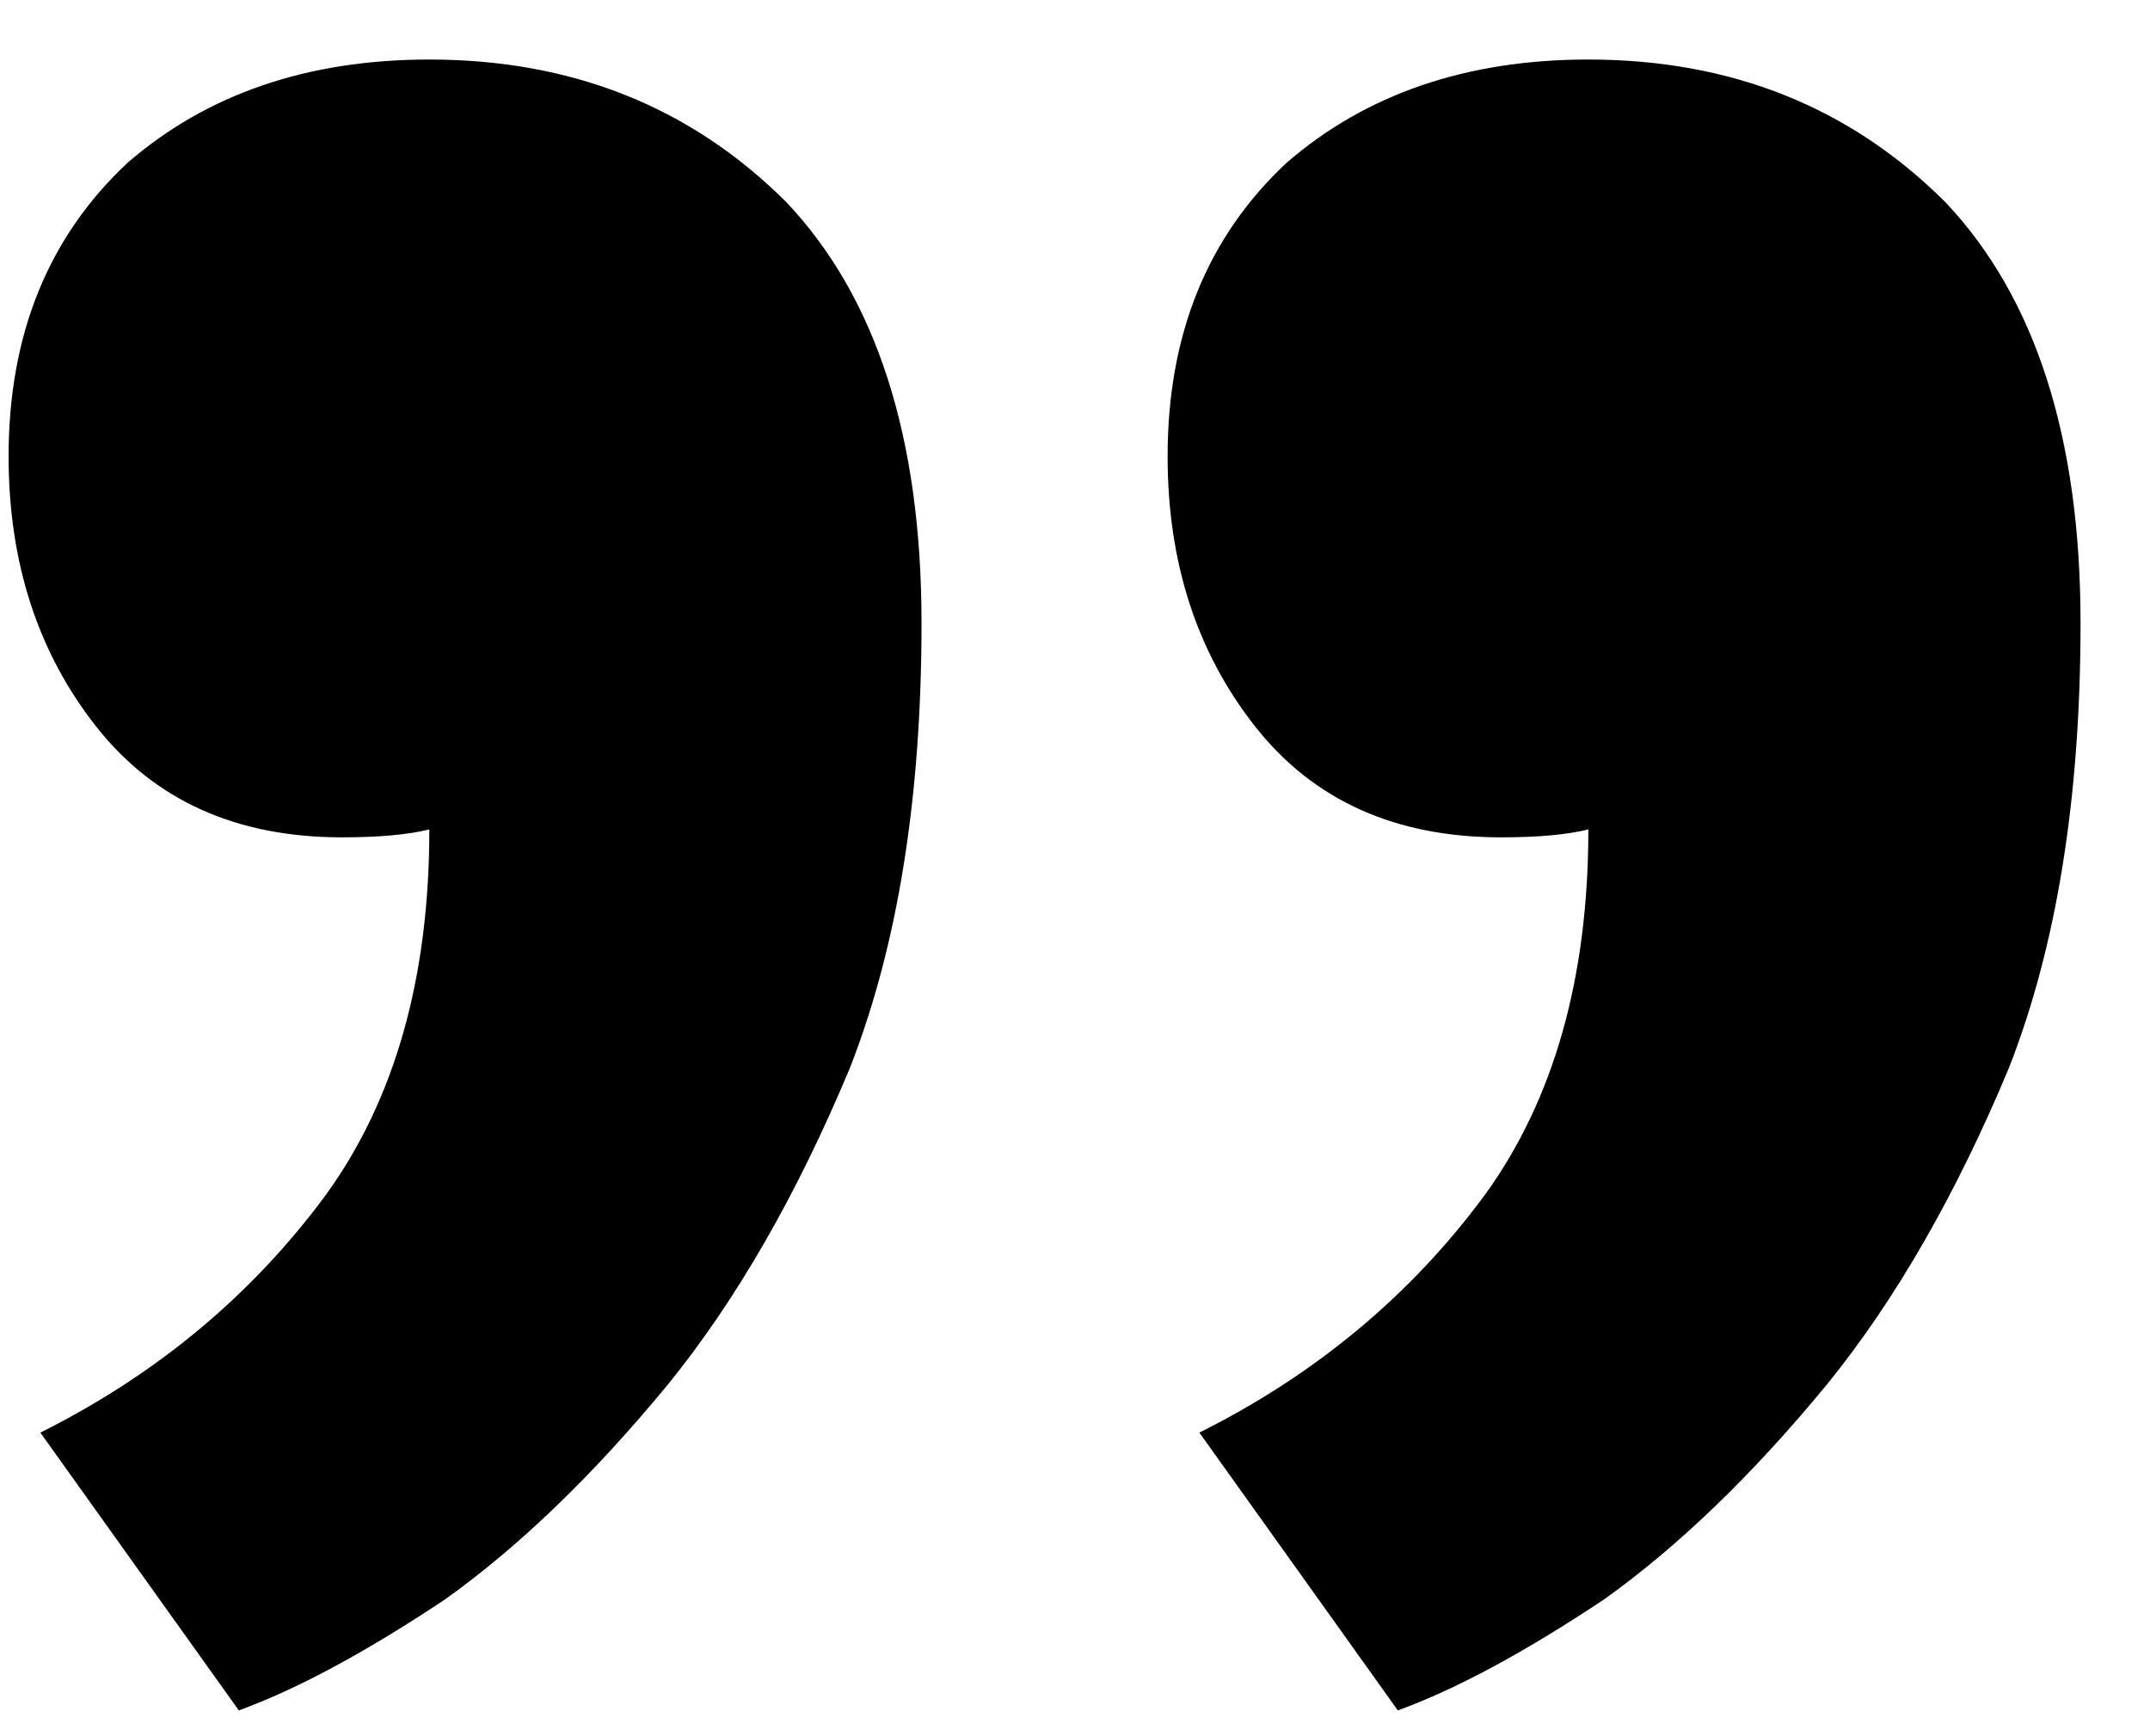 <svg width="26" height="21" viewBox="0 0 26 21" fill="none" xmlns="http://www.w3.org/2000/svg">
<path d="M0.104 5.52C0.104 4.048 0.584 2.864 1.544 1.968C2.504 1.136 3.72 0.72 5.192 0.72C6.92 0.72 8.36 1.296 9.512 2.448C10.6 3.6 11.144 5.296 11.144 7.536C11.144 9.648 10.856 11.44 10.28 12.912C9.64 14.448 8.904 15.728 8.072 16.752C7.176 17.84 6.28 18.704 5.384 19.344C4.424 19.984 3.592 20.432 2.888 20.688L0.488 17.328C1.896 16.624 3.048 15.664 3.944 14.448C4.776 13.296 5.192 11.824 5.192 10.032C4.936 10.096 4.584 10.128 4.136 10.128C2.856 10.128 1.864 9.68 1.16 8.784C0.456 7.888 0.104 6.8 0.104 5.52ZM14.12 5.52C14.12 4.048 14.6 2.864 15.56 1.968C16.52 1.136 17.736 0.72 19.208 0.72C20.936 0.72 22.376 1.296 23.528 2.448C24.616 3.6 25.16 5.296 25.16 7.536C25.16 9.648 24.872 11.44 24.296 12.912C23.656 14.448 22.92 15.728 22.088 16.752C21.192 17.84 20.296 18.704 19.4 19.344C18.44 19.984 17.608 20.432 16.904 20.688L14.504 17.328C15.912 16.624 17.064 15.664 17.96 14.448C18.792 13.296 19.208 11.824 19.208 10.032C18.952 10.096 18.6 10.128 18.152 10.128C16.872 10.128 15.88 9.68 15.176 8.784C14.472 7.888 14.12 6.8 14.12 5.52Z" fill="black"/>
</svg>
